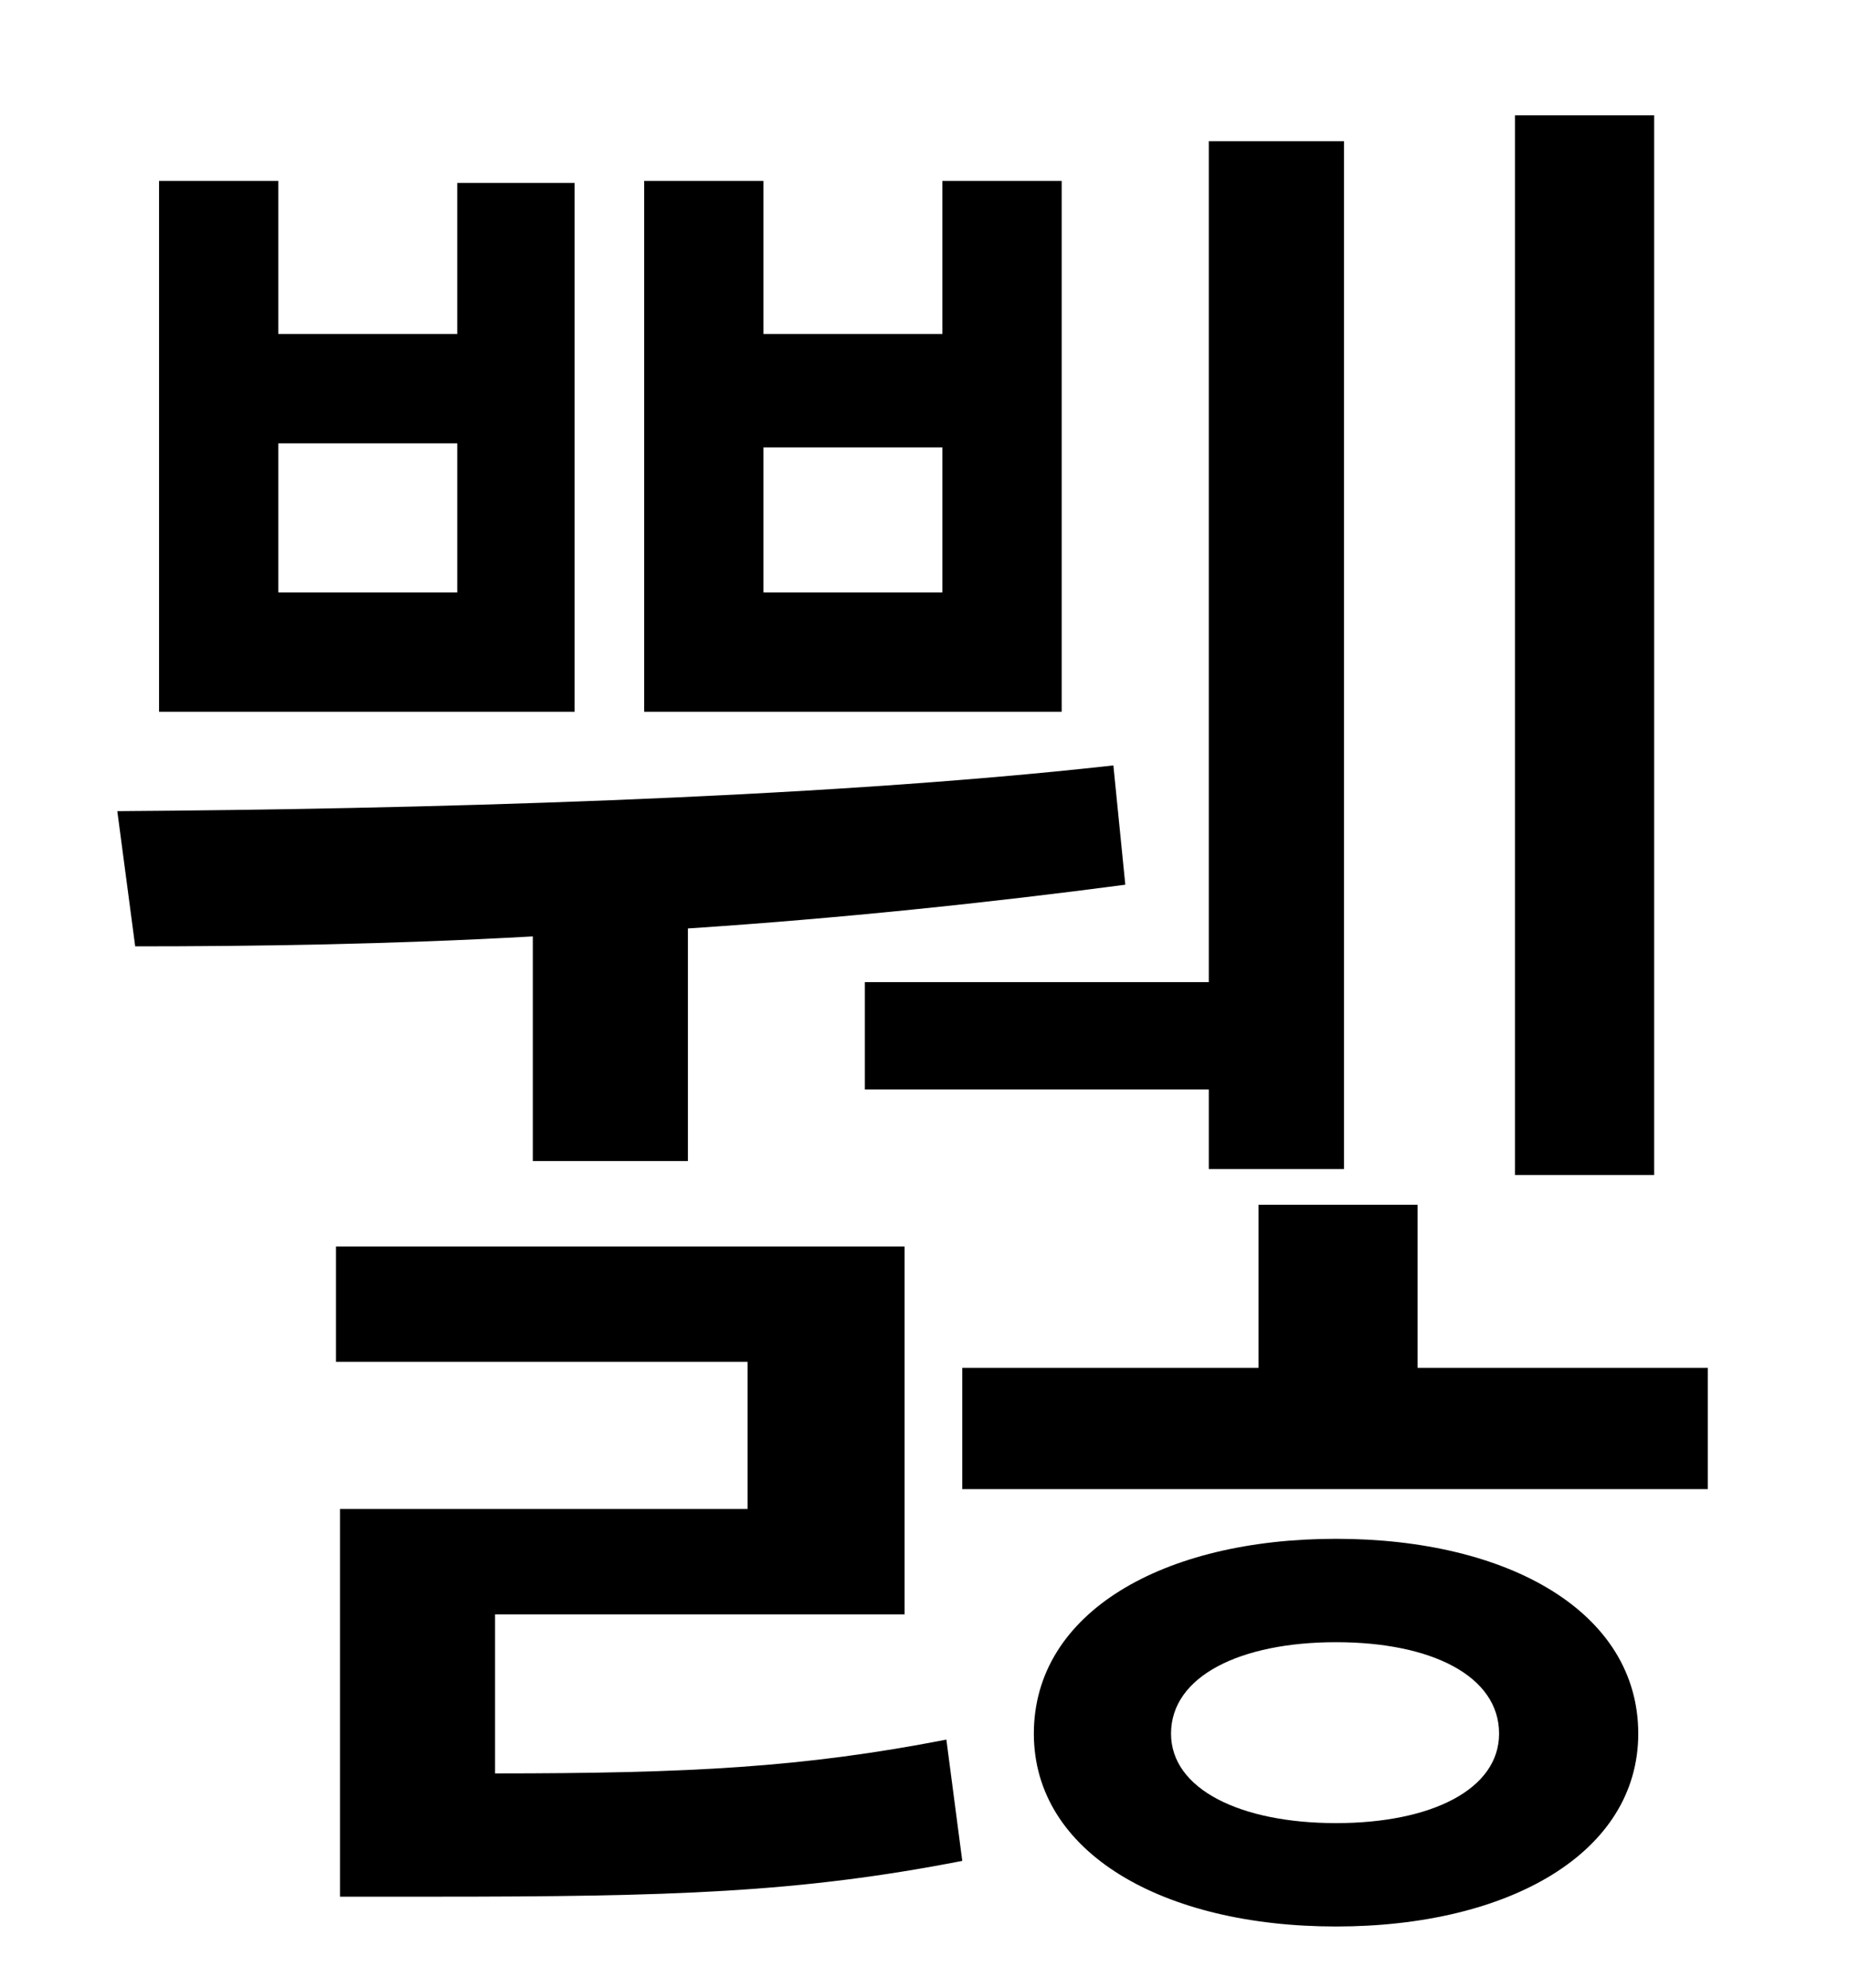 <?xml version="1.0" standalone="no"?>
<!DOCTYPE svg PUBLIC "-//W3C//DTD SVG 1.1//EN" "http://www.w3.org/Graphics/SVG/1.1/DTD/svg11.dtd" >
<svg xmlns="http://www.w3.org/2000/svg" xmlns:xlink="http://www.w3.org/1999/xlink" version="1.1" viewBox="-10 0 930 1000">
   <path fill="currentColor"
d="M822 58v533h-70v-533h70zM425 494h173v-423h68v517h-68v-40h-173v-54zM464 298v-73h-90v73h90zM524 91v267h-210v-267h60v77h90v-77h60zM220 298v-75h-90v75h90zM279 92v266h-209v-267h60v77h90v-76h59zM258 584v-113c-71 4 -140 5 -200 5l-9 -68c146 -1 349 -6 501 -23
l6 60c-68 9 -144 17 -220 22v117h-78zM239 812v80c98 0 155 -3 227 -17l8 61c-82 16 -146 18 -266 18h-47v-195h205v-74h-207v-58h286v185h-206zM662 917c48 0 82 -17 82 -45c0 -29 -34 -46 -82 -46s-83 17 -83 46c0 28 35 45 83 45zM662 774c87 0 152 37 152 98
c0 60 -65 97 -152 97s-152 -37 -152 -97c0 -61 65 -98 152 -98zM703 688h146v61h-375v-61h149v-82h80v82z" />
</svg>

